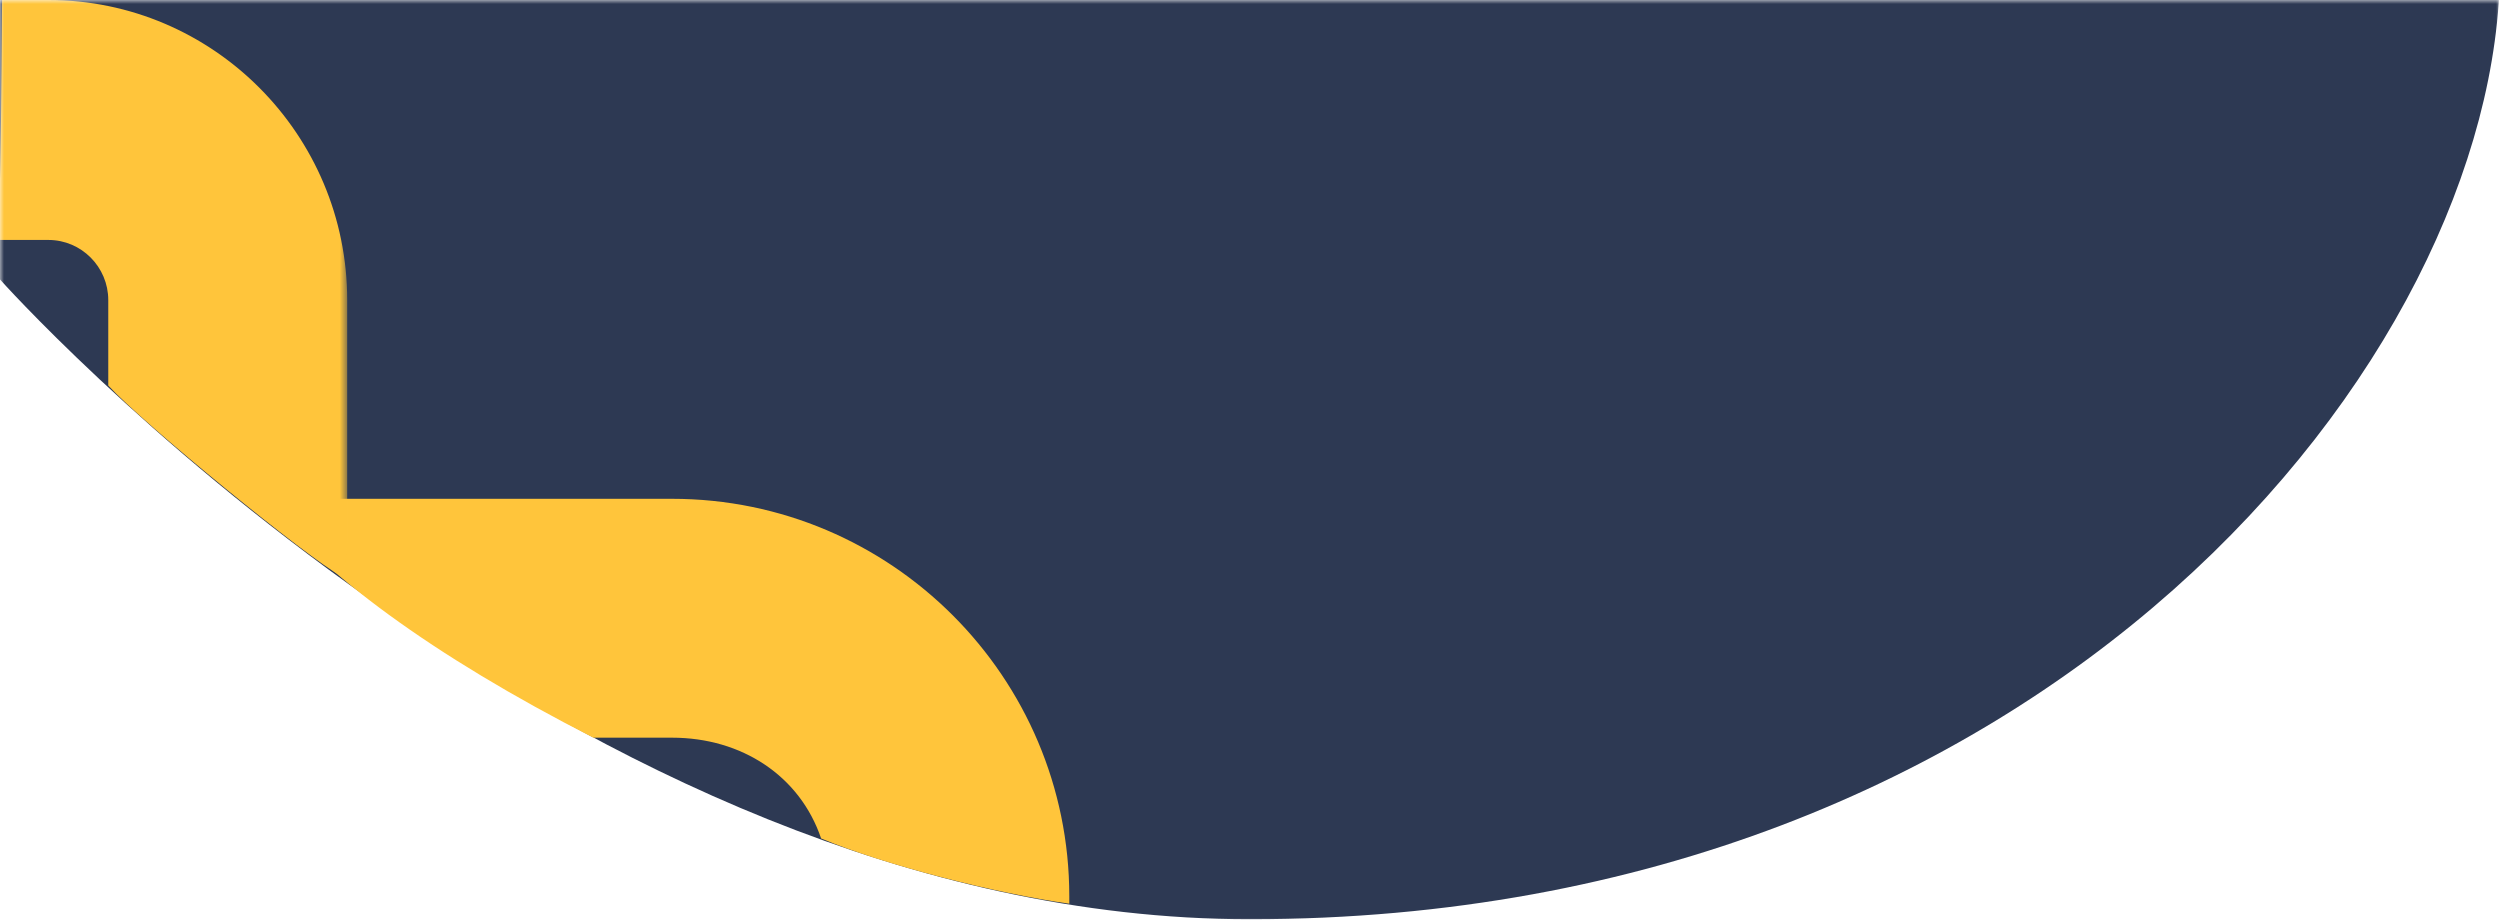 <?xml version="1.0" encoding="UTF-8"?>
<svg width="320px" height="118px" viewBox="0 0 320 118" version="1.1" xmlns="http://www.w3.org/2000/svg" xmlns:xlink="http://www.w3.org/1999/xlink">
    <!-- Generator: Sketch 59.1 (86144) - https://sketch.com -->
    <title>darkBlueChecks-bottom</title>
    <desc>Created with Sketch.</desc>
    <defs>
        <rect id="path-1" x="0" y="0" width="320" height="118"></rect>
        <path d="M0,3.41060513e-13 C0,235.78 0,370.343 0,403.687 C0,453.704 58,525.662 160,525.662 C247.038,525.662 320,443.77 320,443.77 C320,443.77 320,295.847 320,3.41060513e-13 L0,3.41060513e-13 Z" id="path-3"></path>
        <polygon id="path-5" points="0.471 0.97 124.441 0.97 124.441 85.646 0.471 85.646"></polygon>
    </defs>
    <g id="Maquettes-2.0" stroke="none" stroke-width="1" fill="none" fill-rule="evenodd">
        <g id="Artboard" transform="translate(-97, -100)">
            <g id="darkBlueChecks-bottom" transform="translate(97, 100)">
                <mask id="mask-2" fill="white">
                    <use xlink:href="#path-1"></use>
                </mask>
                <g id="path-1"></g>
                <g id="Group" mask="url(#mask-2)">
                    <g transform="translate(-80, -408)">
                        <g>
                            <g id="Mask" transform="translate(240, 263) scale(-1, 1) translate(-240, -263) translate(80, 0)">
                                <mask id="mask-4" fill="white">
                                    <use xlink:href="#path-3"></use>
                                </mask>
                                <use id="path-3" fill="#2D3953" xlink:href="#path-3"></use>
                            </g>
                            <g id="Group-12-Copy" transform="translate(0, 403)">
                                <g id="Group-3" transform="translate(113, 68)" fill="#FFC53B">
                                    <path d="M72.104,44.325 C69.389,36.309 61.938,31.423 53.024,31.423 C48.541,31.423 45.179,31.423 42.938,31.423 C22.217,20.847 7.935,10.212 0.729,0.847 C12.35,0.847 29.782,0.847 53.024,0.847 C81.059,0.847 103.869,23.672 103.869,51.726 L103.869,52.674 C94.55,51.38 80.274,47.748 72.104,44.325 Z" id="Fill-1"></path>
                                </g>
                                <g id="Group-9">
                                    <mask id="mask-6" fill="white">
                                        <use xlink:href="#path-5"></use>
                                    </mask>
                                    <g id="Clip-8"></g>
                                    <path d="M93.858,54.35 C93.858,51.918 93.858,48.271 93.858,43.408 C93.858,39.17 90.417,35.714 86.197,35.714 C83.347,35.714 81.209,35.714 79.784,35.714 C80.167,23.911 80.154,17.167 80.267,5 C81.584,5 83.561,5 86.197,5 C107.284,5 124.441,22.231 124.441,43.408 L124.441,74.322 C124.441,75.883 124.21,77.39 123.778,78.81 C119.444,76.502 98.271,59.177 93.858,54.35 Z" id="Fill-7" fill="#FFC53B" mask="url(#mask-6)"></path>
                                </g>
                            </g>
                        </g>
                    </g>
                </g>
            </g>
        </g>
    </g>
</svg>